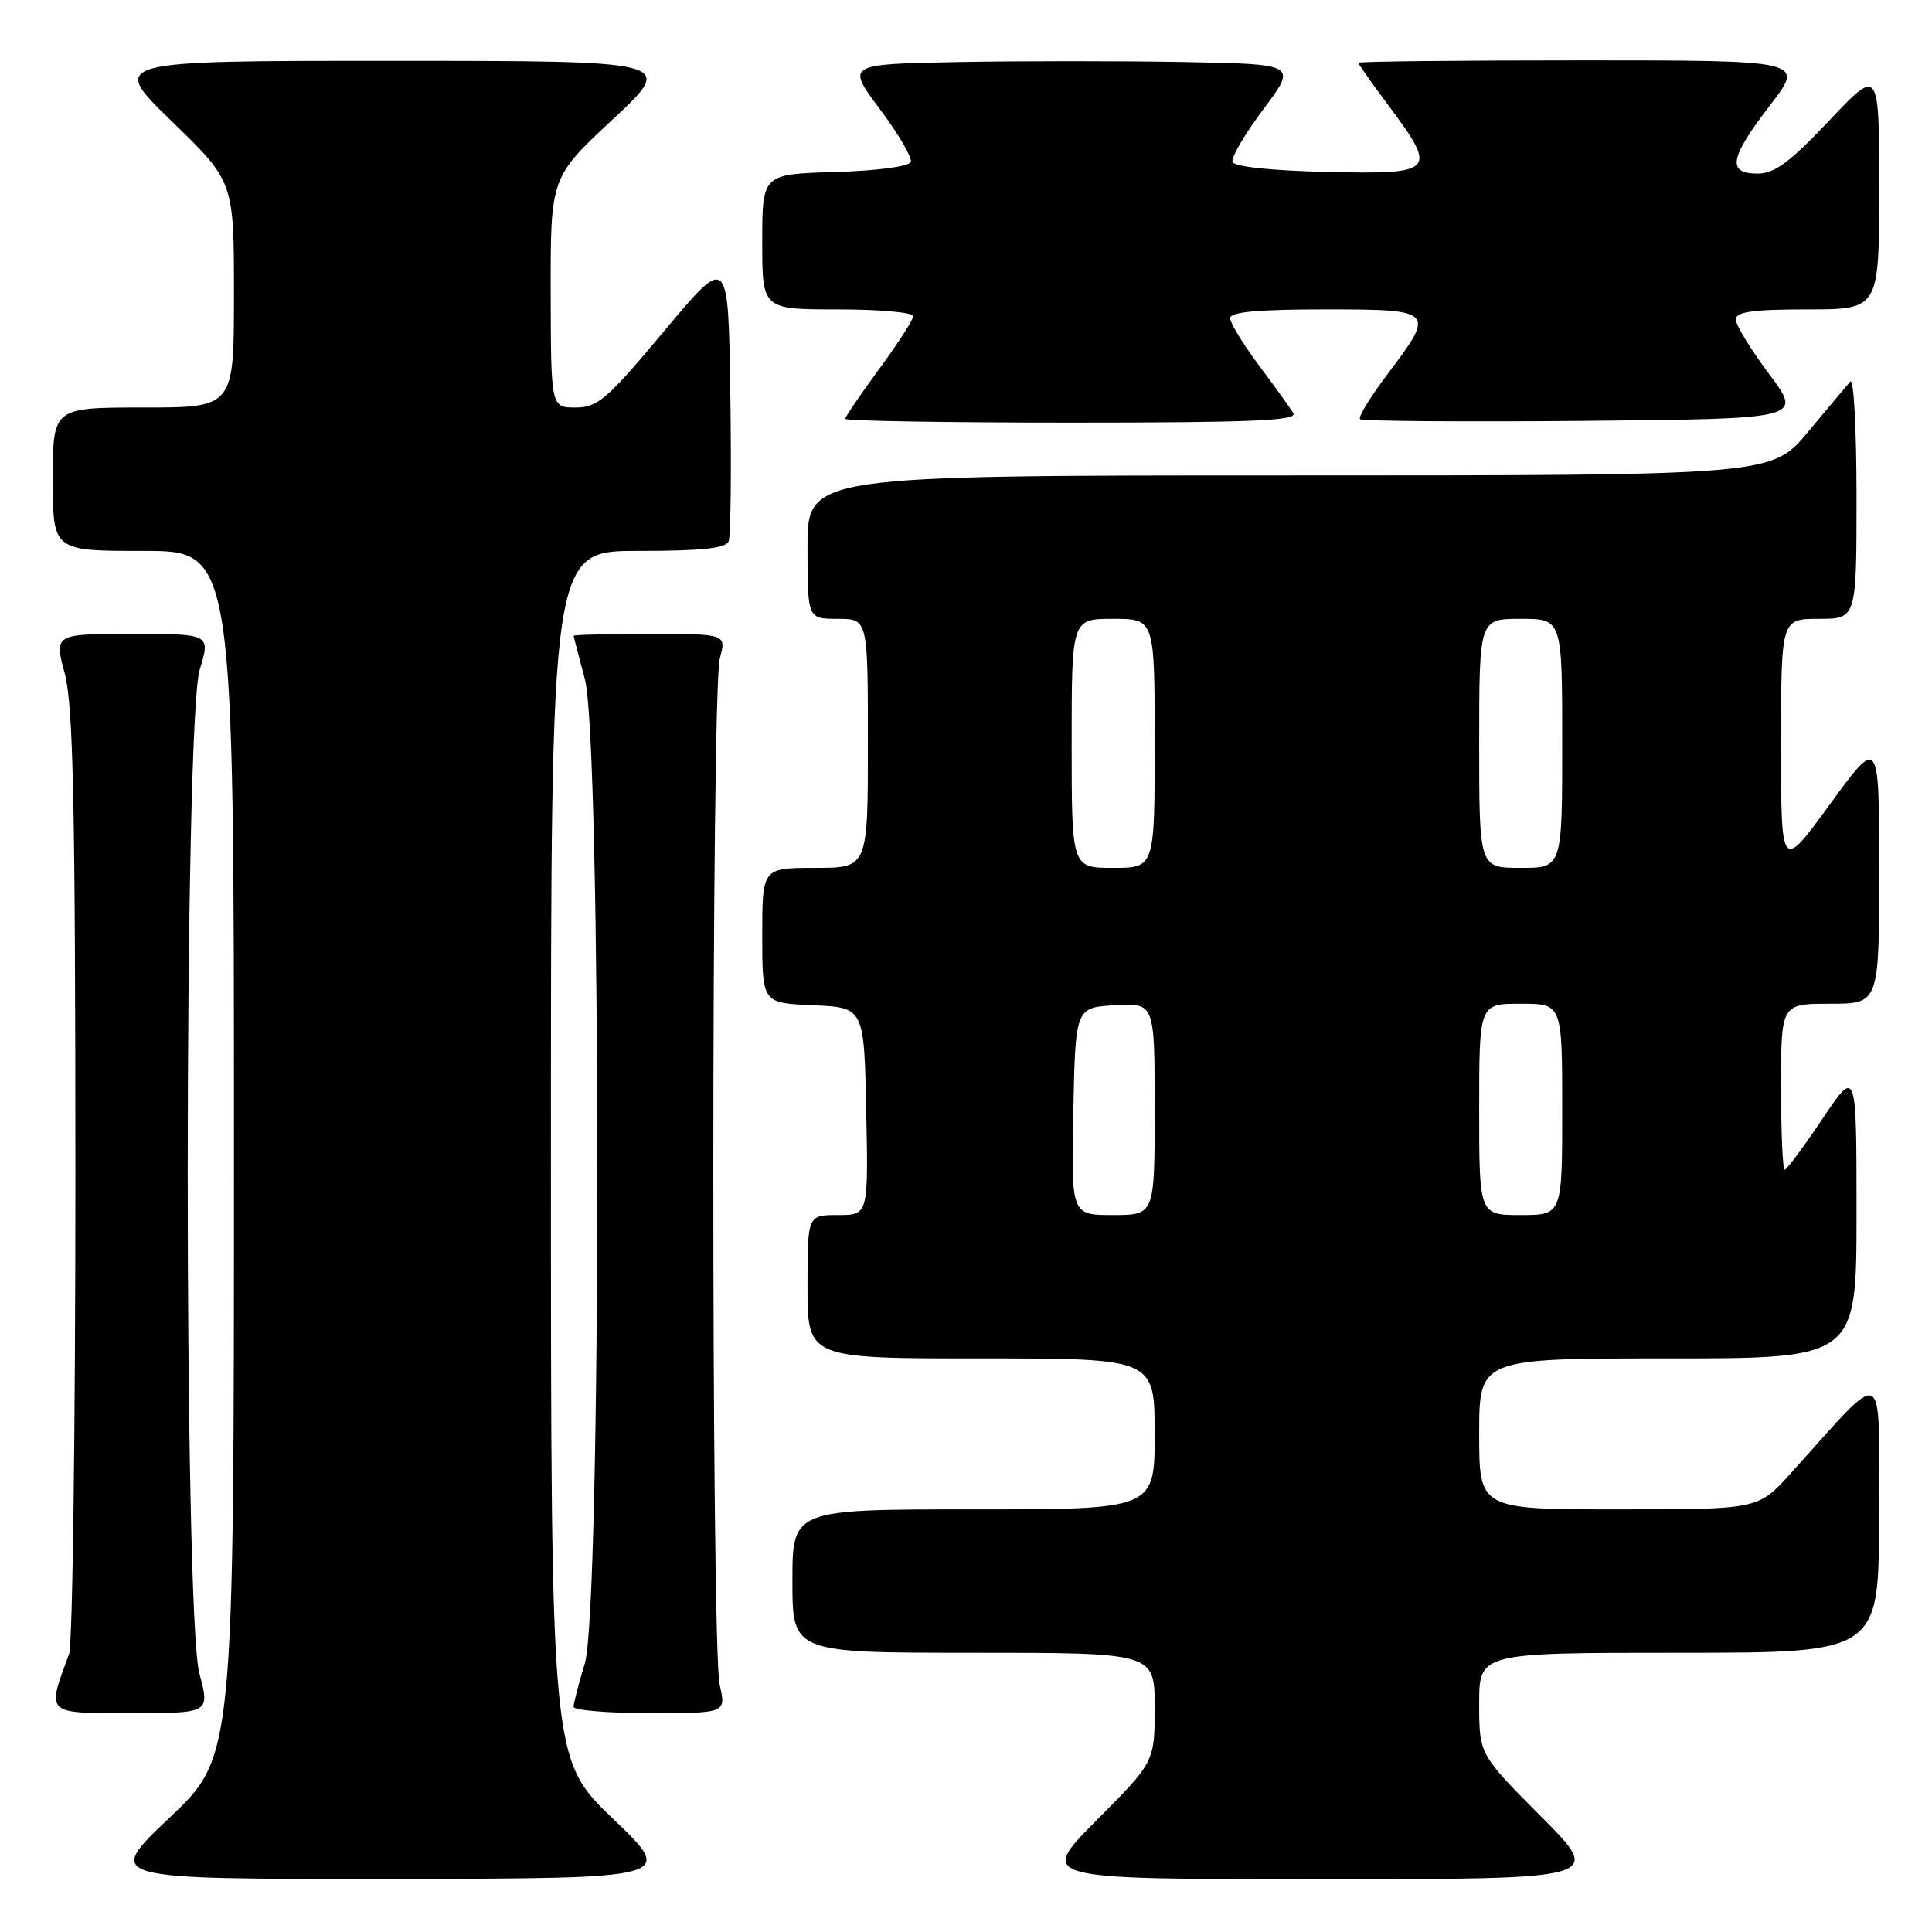 <?xml version="1.0" encoding="UTF-8" standalone="no"?>
<!DOCTYPE svg PUBLIC "-//W3C//DTD SVG 1.1//EN" "http://www.w3.org/Graphics/SVG/1.1/DTD/svg11.dtd" >
<svg xmlns="http://www.w3.org/2000/svg" xmlns:xlink="http://www.w3.org/1999/xlink" version="1.1" viewBox="0 0 256 256">
 <g >
 <path fill="currentColor"
d=" M 81.25 241.02 C 73.00 233.11 73.00 233.11 73.00 153.06 C 73.00 73.00 73.00 73.00 84.53 73.00 C 92.99 73.00 96.19 72.66 96.55 71.72 C 96.83 71.01 96.92 62.17 96.77 52.07 C 96.50 33.71 96.50 33.71 88.02 43.85 C 80.45 52.92 79.19 54.00 76.27 54.00 C 73.00 54.00 73.00 54.00 72.97 38.75 C 72.95 23.50 72.95 23.50 81.22 15.79 C 89.50 8.07 89.50 8.07 52.00 8.06 C 14.50 8.06 14.50 8.06 22.75 16.06 C 31.00 24.06 31.00 24.06 31.00 39.03 C 31.00 54.00 31.00 54.00 19.00 54.00 C 7.00 54.00 7.00 54.00 7.00 63.50 C 7.00 73.00 7.00 73.00 19.00 73.00 C 31.00 73.00 31.00 73.00 31.00 152.89 C 31.00 232.78 31.00 232.78 22.43 240.89 C 13.87 249.00 13.87 249.00 51.68 248.96 C 89.50 248.92 89.50 248.92 81.25 241.02 Z  M 204.23 240.73 C 196.00 232.46 196.00 232.46 196.00 225.73 C 196.00 219.00 196.00 219.00 222.50 219.00 C 249.00 219.00 249.00 219.00 248.97 200.75 C 248.95 180.32 250.22 180.92 237.23 195.28 C 232.96 200.00 232.96 200.00 214.48 200.00 C 196.00 200.00 196.00 200.00 196.00 190.00 C 196.00 180.00 196.00 180.00 221.00 180.00 C 246.00 180.00 246.00 180.00 246.00 160.76 C 246.00 141.52 246.00 141.52 241.48 148.26 C 238.99 151.97 236.74 155.00 236.48 155.00 C 236.22 155.00 236.00 150.05 236.00 144.00 C 236.00 133.00 236.00 133.00 242.50 133.00 C 249.00 133.00 249.00 133.00 249.00 115.31 C 249.00 97.62 249.00 97.62 242.50 106.54 C 236.00 115.46 236.00 115.46 236.00 98.73 C 236.00 82.00 236.00 82.00 241.00 82.00 C 246.00 82.00 246.00 82.00 246.00 65.80 C 246.00 56.89 245.63 50.03 245.18 50.55 C 244.73 51.07 242.20 54.09 239.56 57.25 C 234.76 63.00 234.76 63.00 170.88 63.00 C 107.00 63.00 107.00 63.00 107.00 72.50 C 107.00 82.00 107.00 82.00 111.00 82.00 C 115.00 82.00 115.00 82.00 115.00 98.50 C 115.00 115.00 115.00 115.00 108.00 115.00 C 101.00 115.00 101.00 115.00 101.00 123.95 C 101.00 132.91 101.00 132.91 107.75 133.20 C 114.50 133.50 114.50 133.50 114.78 147.25 C 115.06 161.00 115.06 161.00 111.03 161.00 C 107.00 161.00 107.00 161.00 107.00 170.50 C 107.00 180.00 107.00 180.00 130.00 180.00 C 153.00 180.00 153.00 180.00 153.00 190.00 C 153.00 200.00 153.00 200.00 129.00 200.00 C 105.00 200.00 105.00 200.00 105.00 209.50 C 105.00 219.00 105.00 219.00 129.00 219.00 C 153.00 219.00 153.00 219.00 153.00 226.23 C 153.00 233.46 153.00 233.46 145.27 241.23 C 137.55 249.00 137.55 249.00 175.00 249.00 C 212.46 249.00 212.46 249.00 204.23 240.73 Z  M 26.42 221.75 C 24.33 213.90 24.37 95.65 26.46 88.75 C 27.90 84.00 27.90 84.00 17.54 84.00 C 7.18 84.00 7.18 84.00 8.58 89.25 C 9.70 93.47 9.98 106.49 9.99 155.68 C 9.99 189.34 9.62 217.91 9.15 219.18 C 6.17 227.25 5.91 227.00 17.39 227.00 C 27.82 227.00 27.82 227.00 26.42 221.75 Z  M 95.36 223.25 C 94.23 218.32 94.24 91.46 95.38 87.25 C 96.25 84.00 96.25 84.00 86.12 84.00 C 80.56 84.00 76.01 84.11 76.01 84.25 C 76.02 84.39 76.69 86.97 77.50 90.00 C 79.70 98.20 79.69 213.15 77.49 220.41 C 76.67 223.11 76.00 225.70 76.00 226.16 C 76.00 226.62 80.55 227.00 86.11 227.00 C 96.22 227.00 96.22 227.00 95.36 223.25 Z  M 171.37 54.75 C 170.96 54.06 168.91 51.21 166.81 48.41 C 164.72 45.61 163.00 42.80 163.00 42.16 C 163.00 41.34 166.69 41.00 175.50 41.00 C 190.13 41.00 190.24 41.12 183.86 49.57 C 181.58 52.59 179.94 55.27 180.21 55.54 C 180.48 55.81 193.79 55.91 209.78 55.77 C 238.86 55.50 238.86 55.50 234.43 49.58 C 231.99 46.32 230.00 43.05 230.00 42.33 C 230.00 41.32 232.28 41.00 239.50 41.00 C 249.00 41.00 249.00 41.00 249.00 24.98 C 249.00 8.96 249.00 8.96 242.38 15.98 C 237.16 21.51 235.15 23.00 232.88 23.00 C 228.79 23.00 229.18 20.92 234.56 13.92 C 239.12 8.00 239.12 8.00 209.56 8.00 C 193.30 8.00 180.00 8.14 180.00 8.32 C 180.00 8.50 181.80 11.05 184.00 14.00 C 190.53 22.75 190.18 23.11 175.83 22.78 C 168.45 22.61 163.53 22.09 163.31 21.45 C 163.12 20.87 164.97 17.72 167.42 14.45 C 171.87 8.50 171.87 8.50 156.93 8.22 C 148.72 8.07 135.28 8.07 127.07 8.22 C 112.13 8.50 112.13 8.50 116.58 14.45 C 119.03 17.72 120.88 20.87 120.69 21.45 C 120.48 22.06 116.30 22.62 110.67 22.79 C 101.00 23.07 101.00 23.07 101.00 32.04 C 101.00 41.00 101.00 41.00 111.00 41.00 C 116.50 41.00 121.00 41.40 121.00 41.89 C 121.00 42.38 118.97 45.53 116.50 48.89 C 114.03 52.25 112.00 55.23 112.00 55.50 C 112.00 55.78 125.53 56.00 142.06 56.00 C 165.84 56.00 171.96 55.74 171.37 54.75 Z  M 142.22 147.25 C 142.50 133.50 142.50 133.50 147.75 133.20 C 153.00 132.90 153.00 132.90 153.00 146.95 C 153.00 161.00 153.00 161.00 147.47 161.00 C 141.94 161.00 141.94 161.00 142.22 147.25 Z  M 196.00 147.00 C 196.00 133.00 196.00 133.00 201.50 133.00 C 207.00 133.00 207.00 133.00 207.00 147.00 C 207.00 161.00 207.00 161.00 201.50 161.00 C 196.00 161.00 196.00 161.00 196.00 147.00 Z  M 142.00 98.50 C 142.00 82.00 142.00 82.00 147.50 82.00 C 153.00 82.00 153.00 82.00 153.00 98.50 C 153.00 115.00 153.00 115.00 147.50 115.00 C 142.00 115.00 142.00 115.00 142.00 98.50 Z  M 196.00 98.50 C 196.00 82.00 196.00 82.00 201.50 82.00 C 207.00 82.00 207.00 82.00 207.00 98.50 C 207.00 115.00 207.00 115.00 201.50 115.00 C 196.00 115.00 196.00 115.00 196.00 98.50 Z "/>
</g>
</svg>